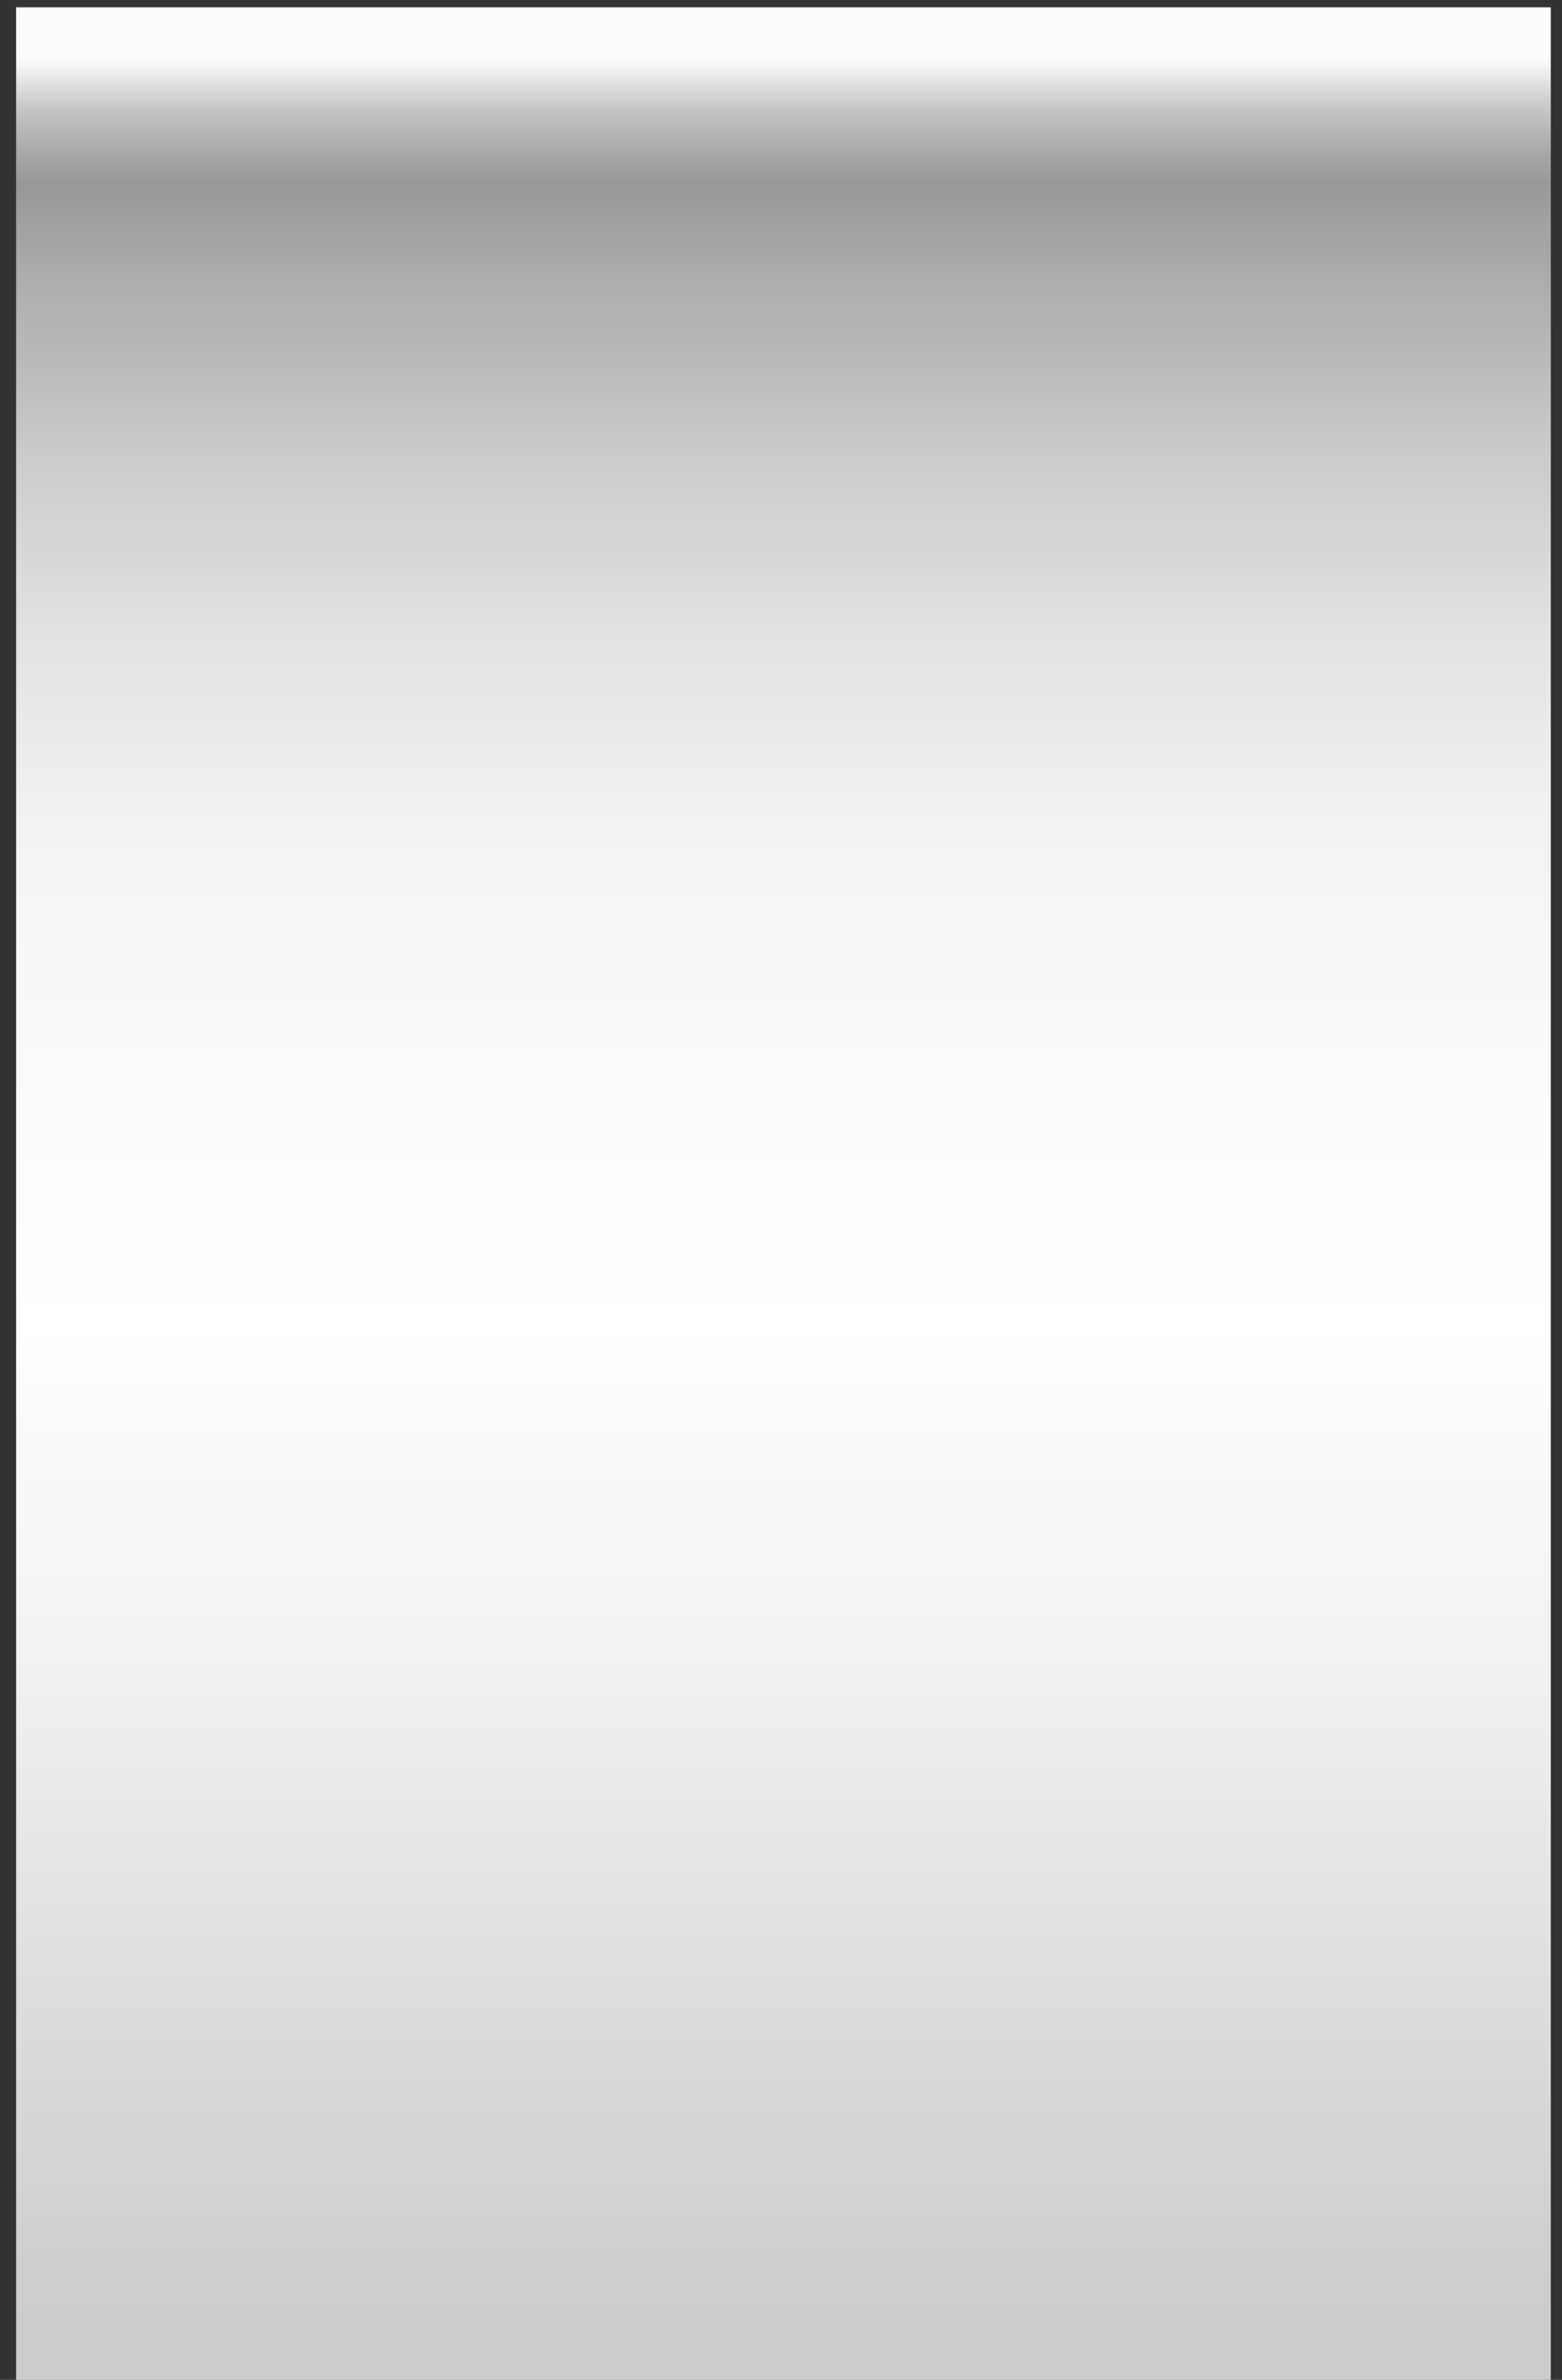 <svg width="88" height="134" viewBox="0 0 88 134" fill="none" xmlns="http://www.w3.org/2000/svg">
	<rect x="0" y="0" width="88" height="134" fill="#333333" stroke="none"/>
	<path d="M87.368 0.411H0.908V141.118H87.368V0.411Z" fill="url(#paint0_linear_216_387)" />
	<defs>
		<linearGradient id="paint0_linear_216_387" x1="43.406" y1="3.295" x2="43.406" y2="143.874" gradientUnits="userSpaceOnUse">
			<stop stop-color="#FCFCFC" />
			<stop offset="0.02" stop-color="#C6C6C6" />
			<stop offset="0.04" stop-color="#A4A4A4" />
			<stop offset="0.05" stop-color="#989898" />
			<stop offset="0.09" stop-color="#ADADAD" />
			<stop offset="0.16" stop-color="#CBCBCB" />
			<stop offset="0.23" stop-color="#E2E2E2" />
			<stop offset="0.31" stop-color="#F2F2F2" />
			<stop offset="0.4" stop-color="#FBFBFB" />
			<stop offset="0.51" stop-color="white" />
			<stop offset="0.64" stop-color="#F1F1F1" />
			<stop offset="0.89" stop-color="#CDCDCD" />
			<stop offset="0.91" stop-color="#CCCCCC" />
			<stop offset="1" stop-color="#CCCCCC" />
		</linearGradient>
	</defs>
</svg>
